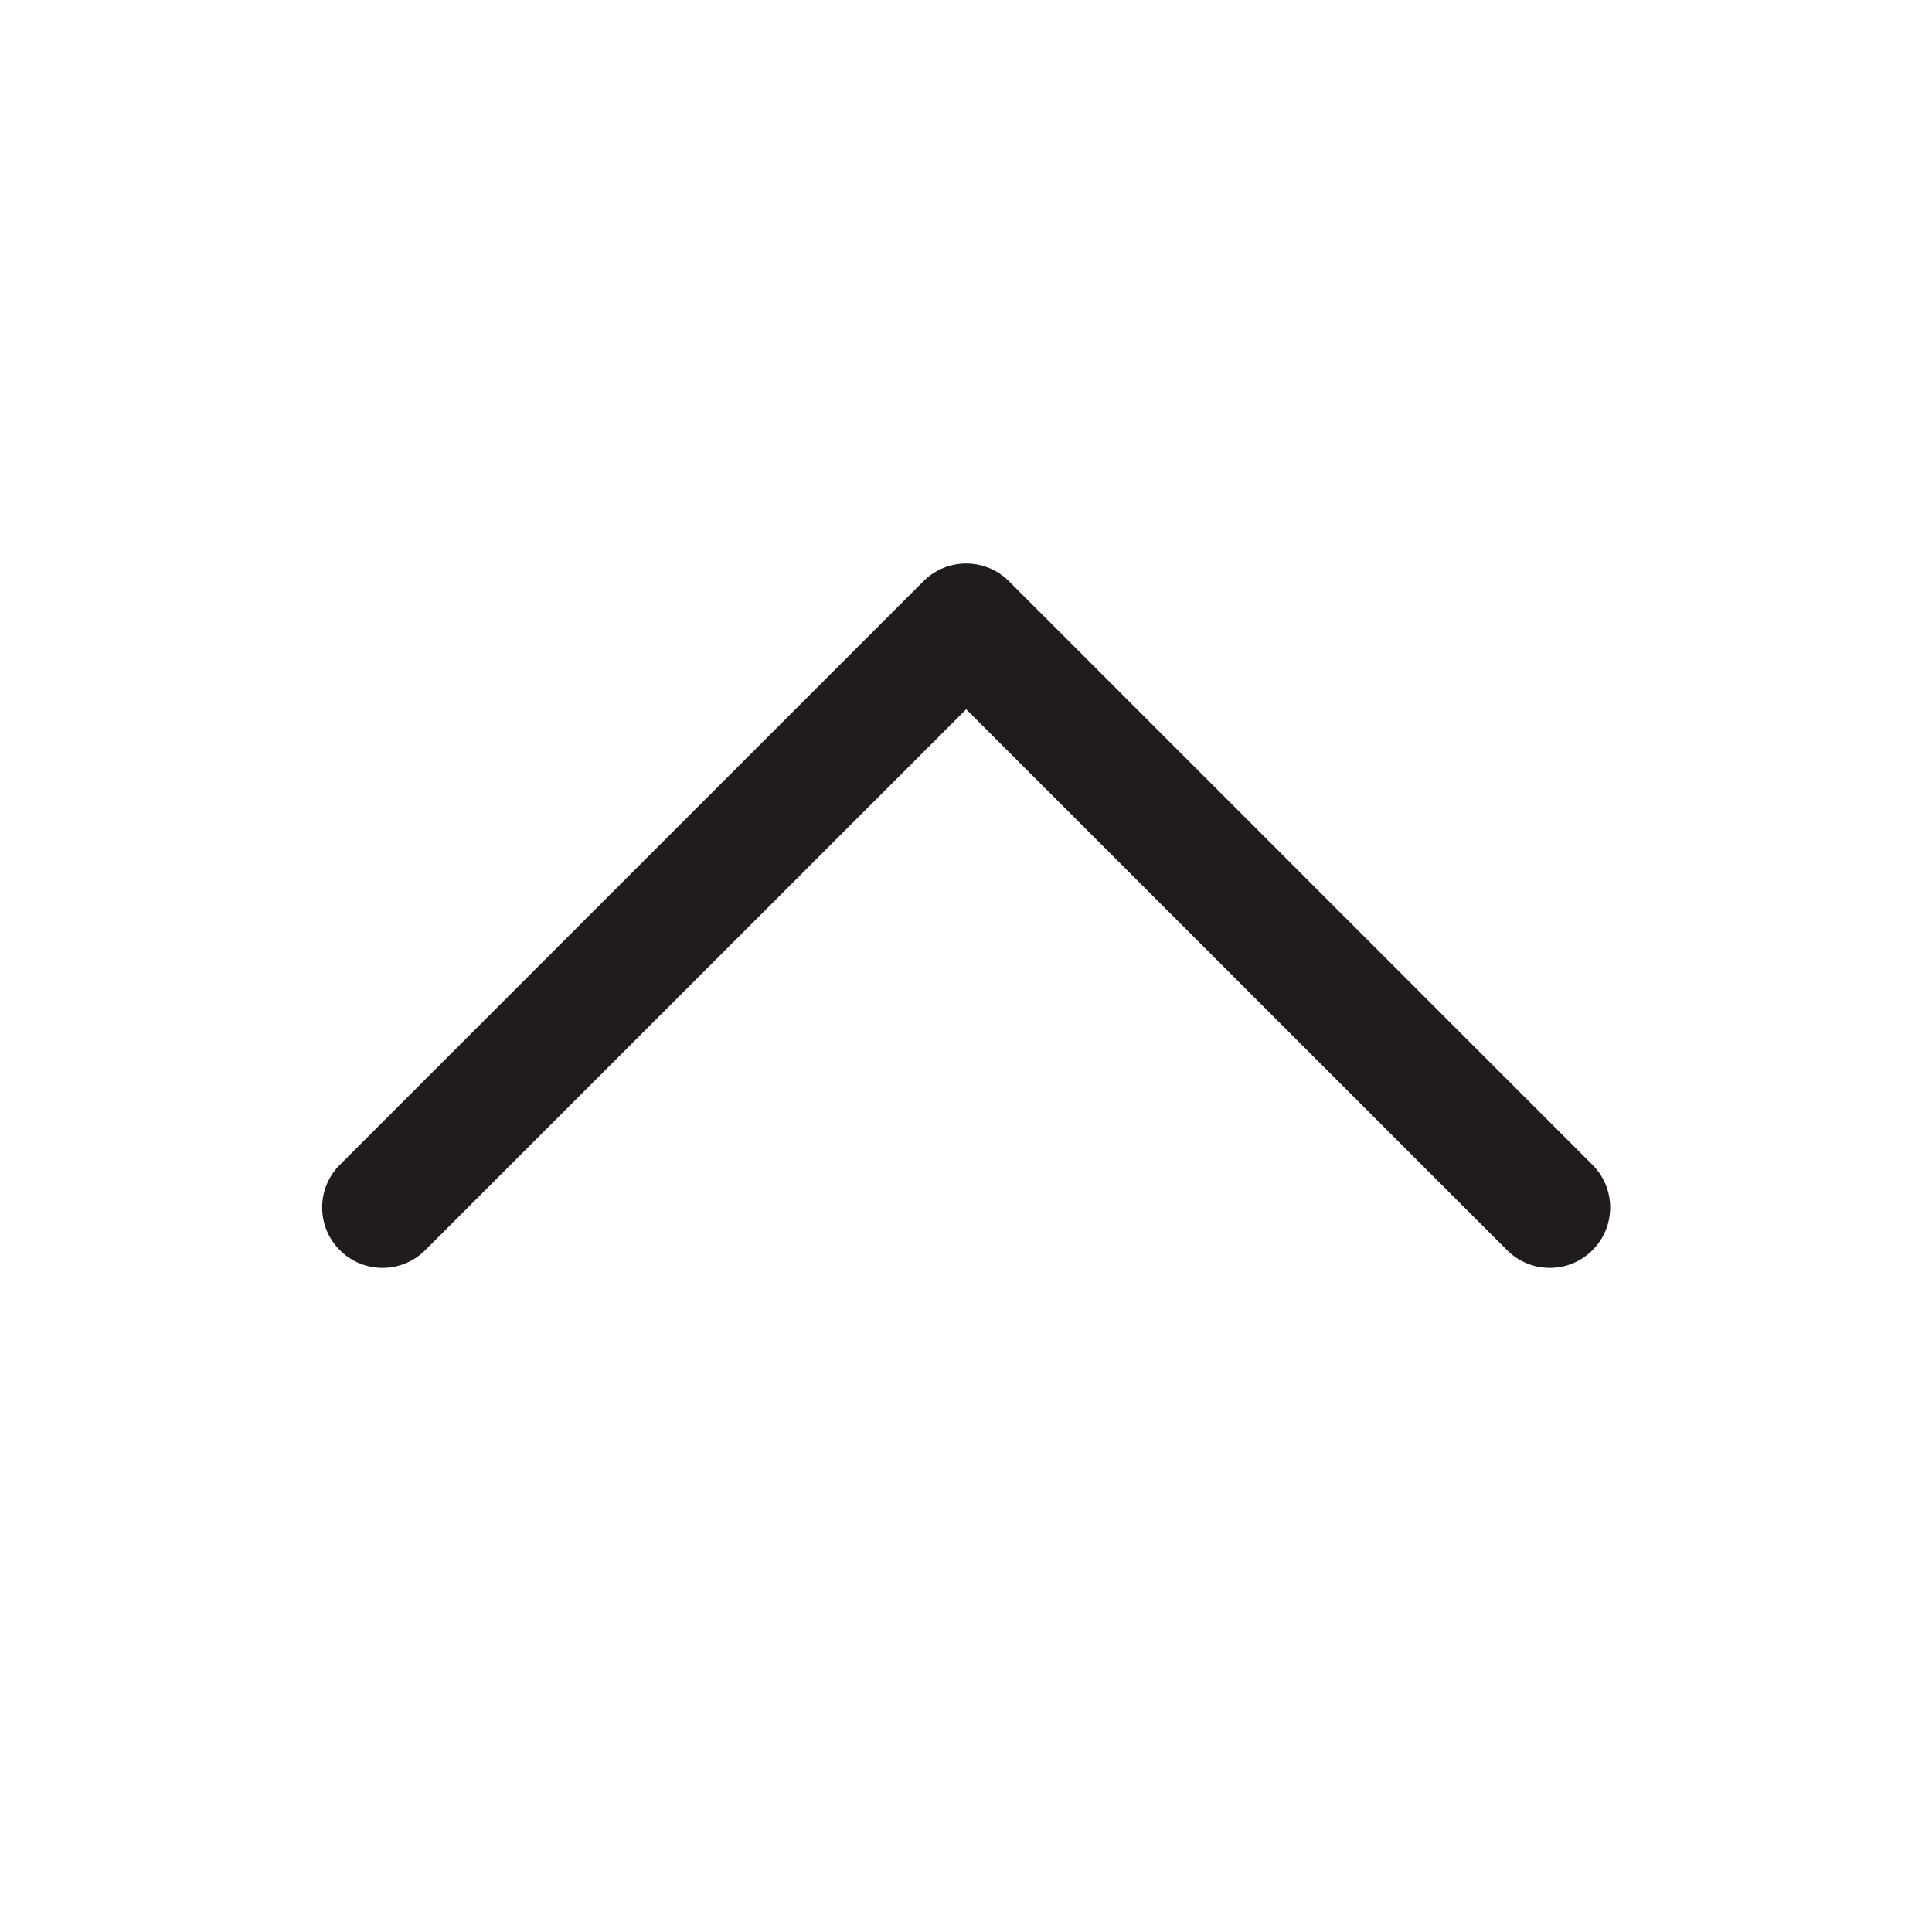 <svg width="32" height="32" viewBox="0 0 32 32" fill="none" xmlns="http://www.w3.org/2000/svg">
<g id="Chevron Down / undefined / Glyph: undefined">
<path id="Vector" d="M5.629 20.707C6.019 21.098 6.653 21.098 7.043 20.707L16.003 11.748L24.962 20.707C25.353 21.098 25.986 21.098 26.376 20.707C26.767 20.317 26.767 19.683 26.376 19.293L16.71 9.626C16.319 9.236 15.686 9.236 15.296 9.626L5.629 19.293C5.238 19.683 5.238 20.317 5.629 20.707Z" fill="#211C1C"/>
</g>
</svg>
